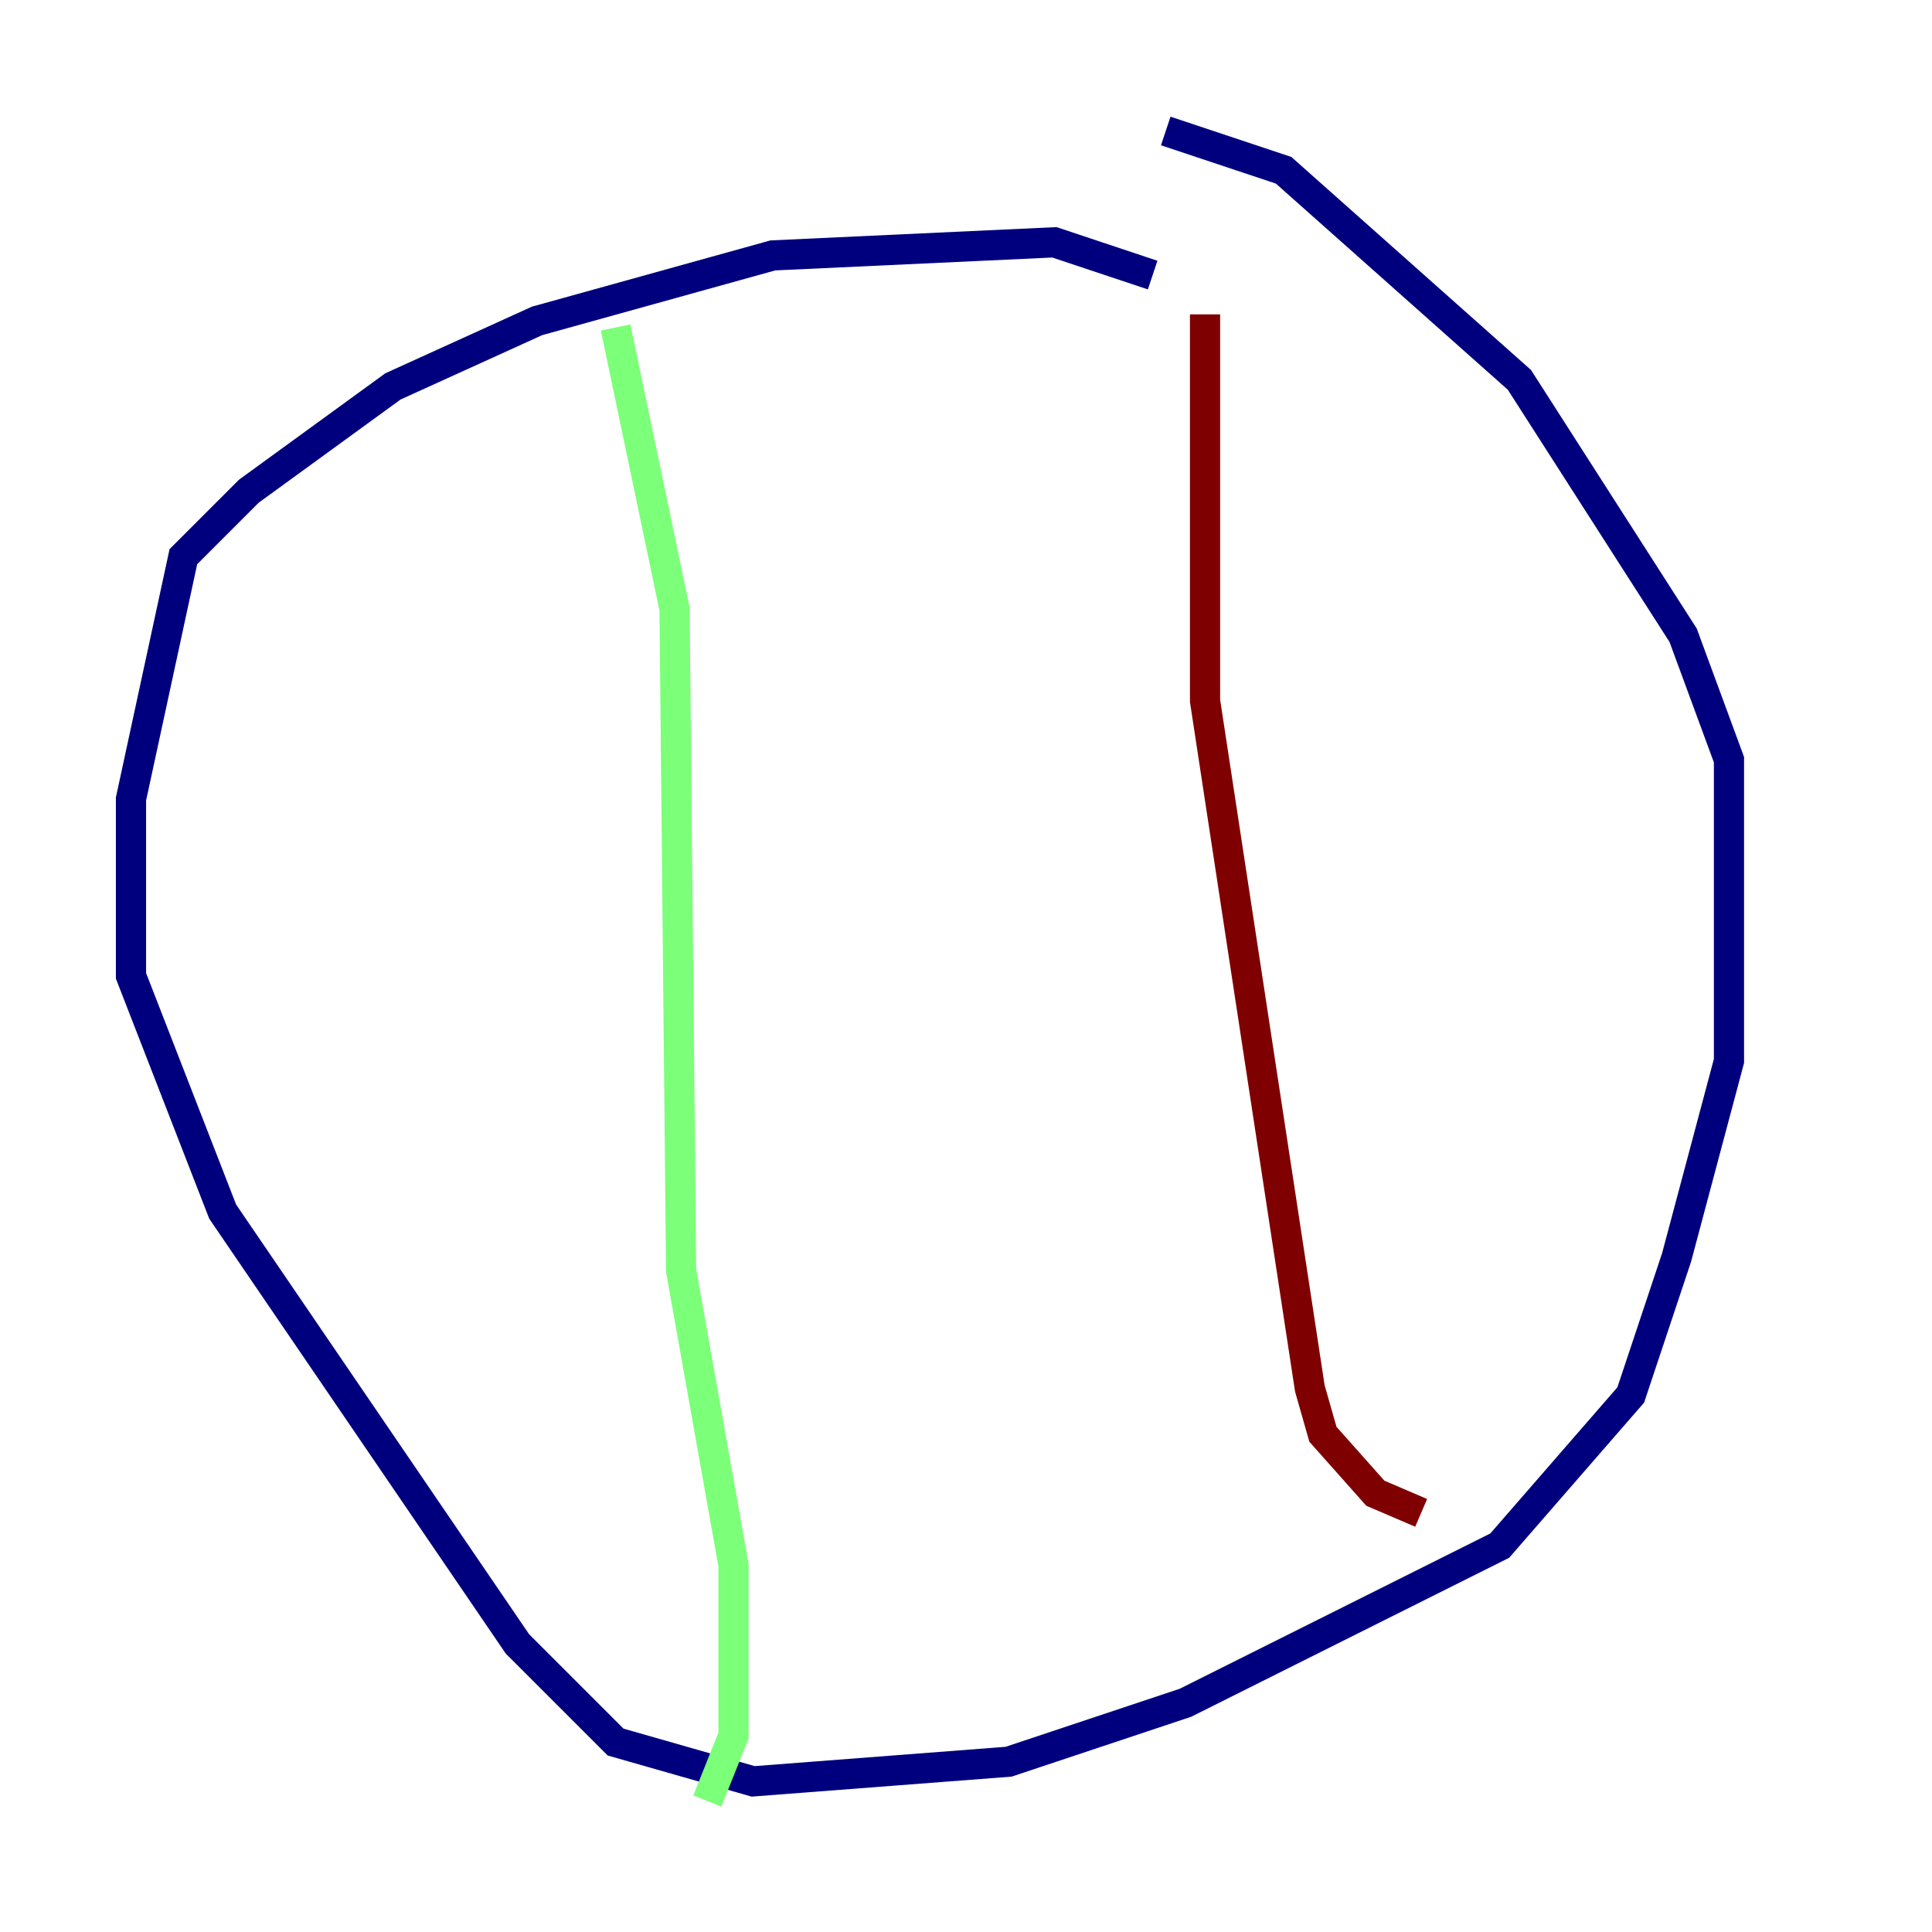 <?xml version="1.0" encoding="utf-8" ?>
<svg baseProfile="tiny" height="128" version="1.2" viewBox="0,0,128,128" width="128" xmlns="http://www.w3.org/2000/svg" xmlns:ev="http://www.w3.org/2001/xml-events" xmlns:xlink="http://www.w3.org/1999/xlink"><defs /><polyline fill="none" points="76.366,18.224 69.858,16.054 51.2,16.922 35.58,21.261 26.034,25.6 16.488,32.542 12.149,36.881 8.678,52.936 8.678,64.651 14.752,80.271 34.278,108.909 40.786,115.417 49.898,118.02 66.82,116.719 78.536,112.814 99.363,102.4 108.041,92.42 111.078,83.308 114.549,70.291 114.549,50.332 111.512,42.088 100.664,25.166 85.044,11.281 77.234,8.678" stroke="#00007f" stroke-width="2" /><polyline fill="none" points="40.786,21.695 44.691,40.352 45.125,84.176 48.597,103.702 48.597,114.983 46.861,119.322" stroke="#7cff79" stroke-width="2" /><polyline fill="none" points="79.837,20.827 79.837,46.427 86.78,91.986 87.647,95.024 91.119,98.929 94.156,100.231" stroke="#7f0000" stroke-width="2" /></svg>